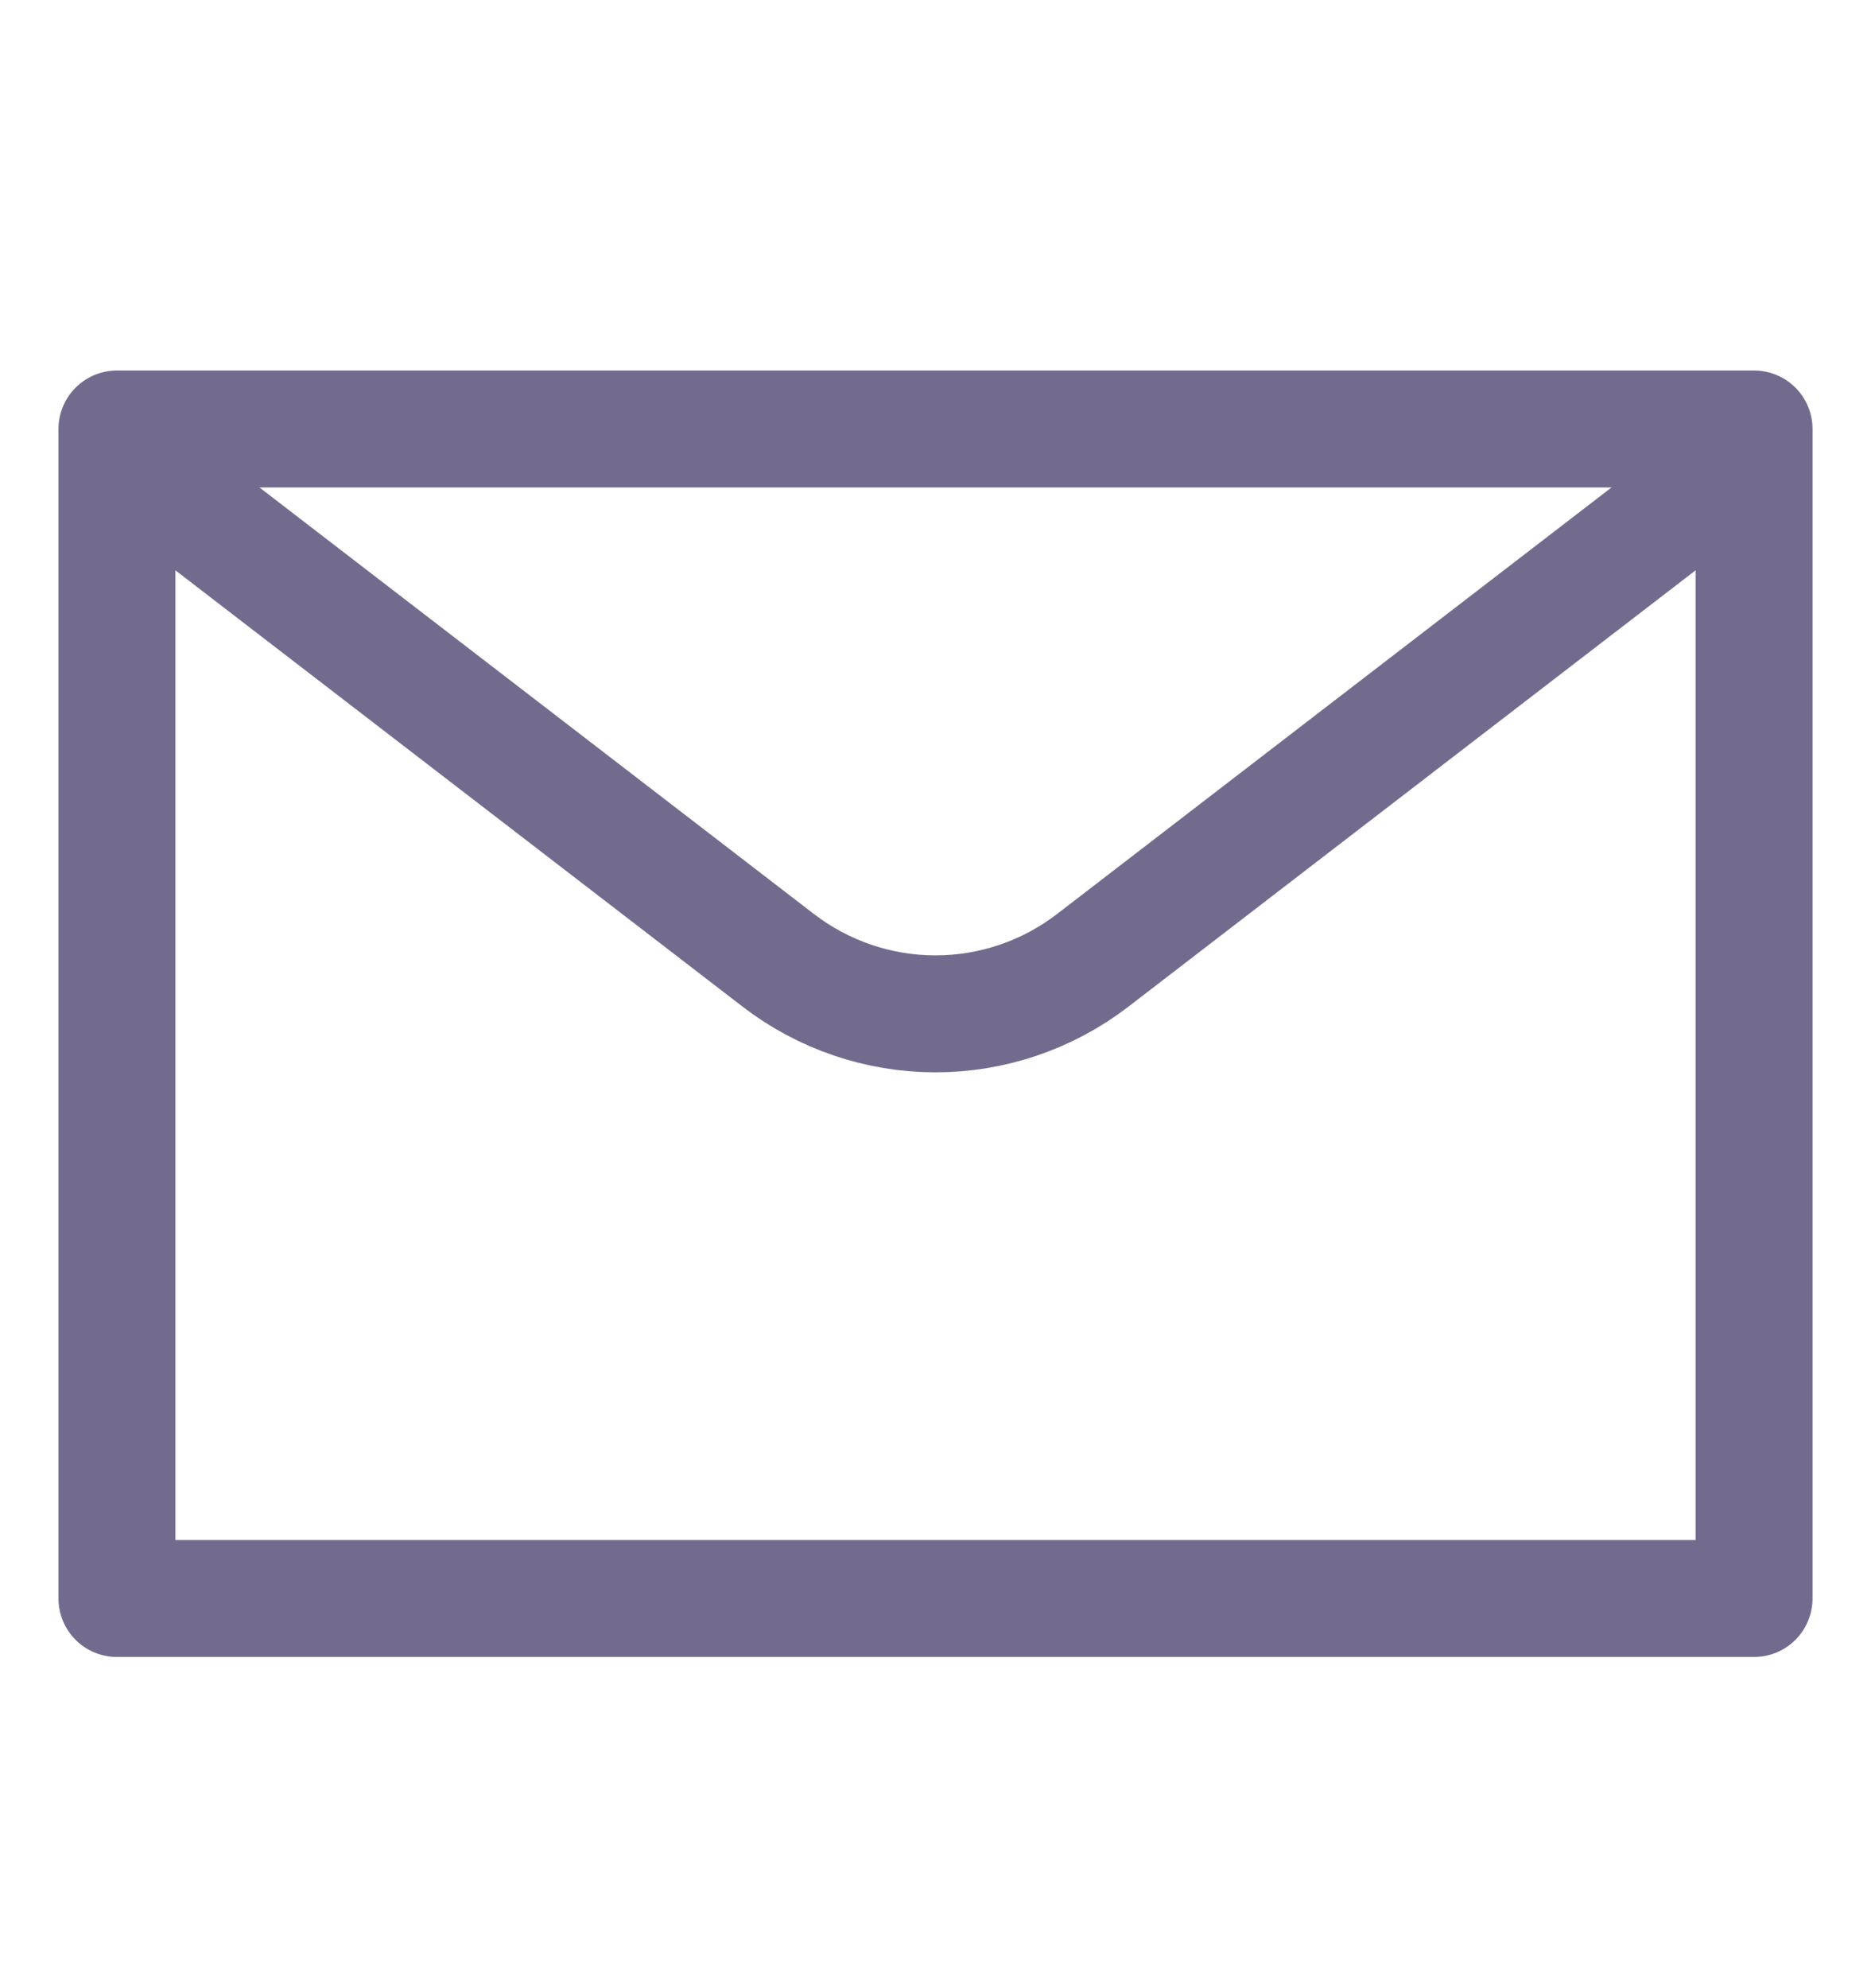 <svg width="16" height="17" viewBox="0 0 16 17" fill="none" xmlns="http://www.w3.org/2000/svg">
<path d="M1 3.668H15V13.668H1V3.668Z" stroke="#736B8E" stroke-linecap="round" stroke-linejoin="round"/>
<path d="M14.774 4.035L9.345 8.211C8.959 8.508 8.486 8.669 8 8.669C7.514 8.669 7.041 8.508 6.655 8.211L1.226 4.035" stroke="#736B8E" stroke-linecap="round" stroke-linejoin="round"/>
</svg>
